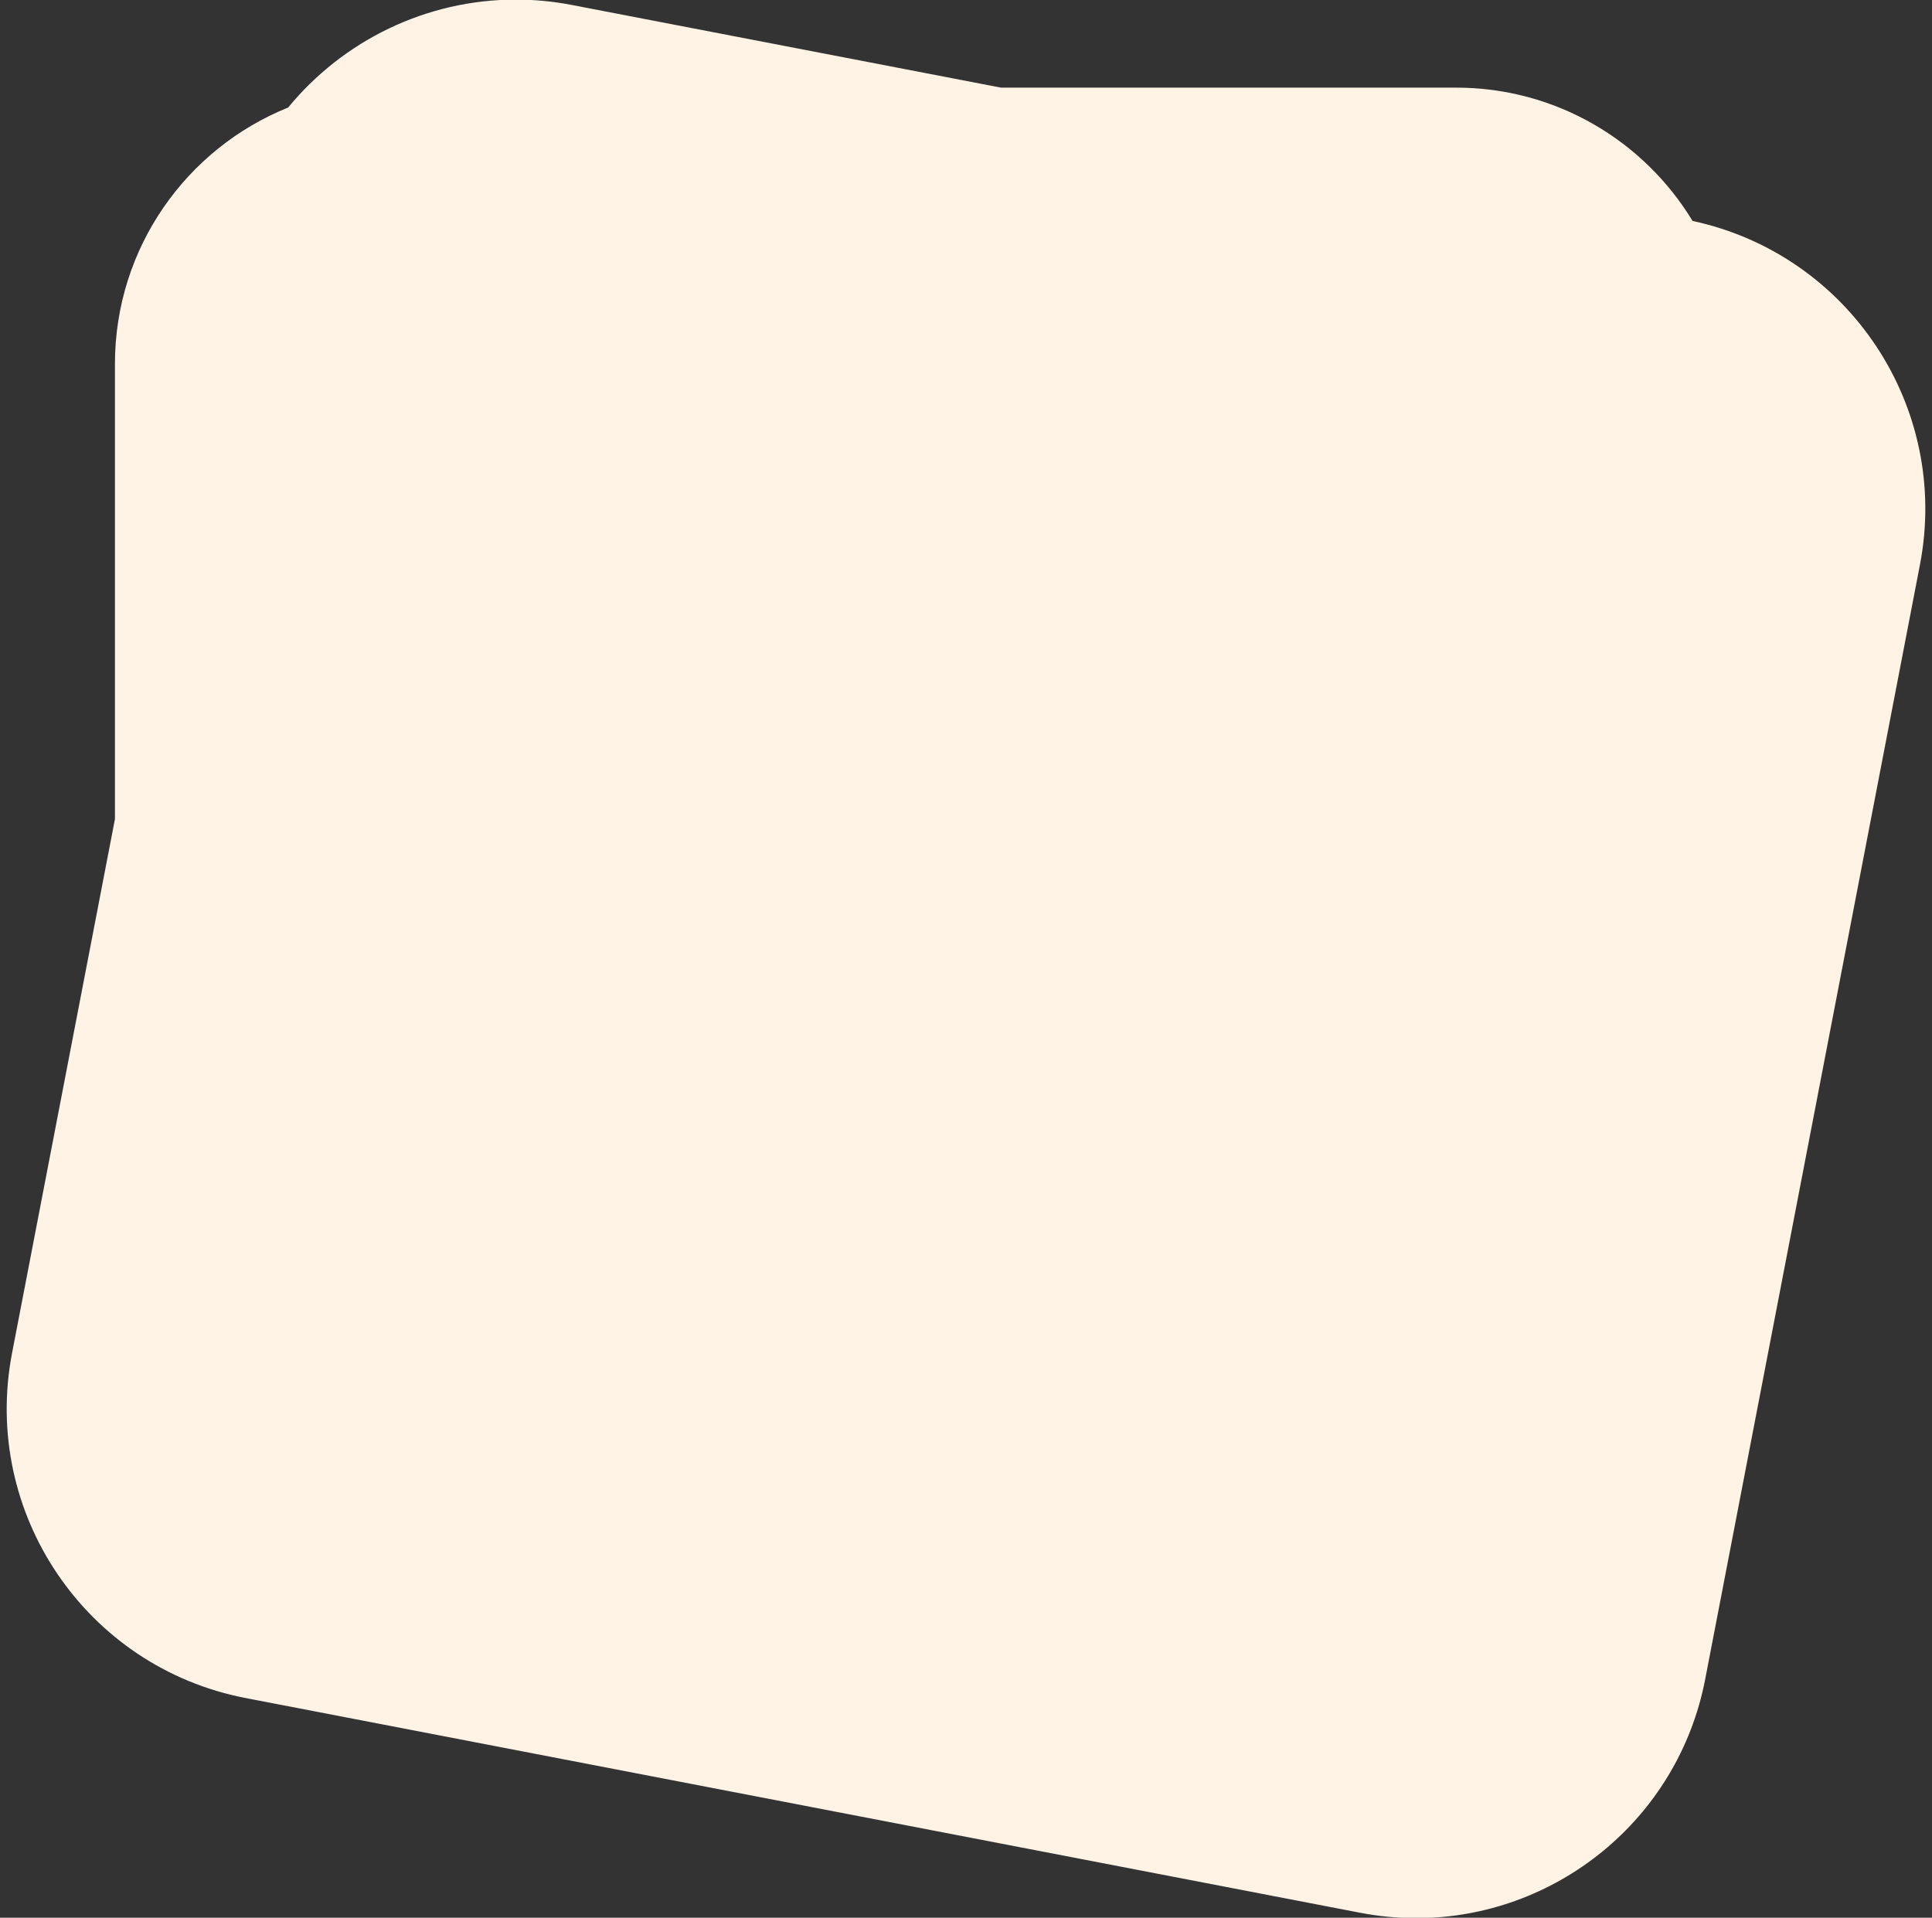 <svg xmlns="http://www.w3.org/2000/svg" xmlns:xlink="http://www.w3.org/1999/xlink" width="273" height="271" viewBox="0 0 273 271"><rect x="0" y="0" width="273" height="271" fill="#333333" stroke="none"/><defs><path id="5kida" d="M1384.165 6744.222c22.084 4.74 36.424 26.298 32.131 48.585l-30.343 157.479c-3.837 19.919-21.276 33.767-40.837 33.767-2.611 0-5.263-.247-7.923-.76l-157.482-30.342c-22.578-4.349-37.354-26.181-33.005-48.76l14.535-75.44v86.132c0 21.57 17.485 39.058 39.055 39.058-21.57 0-39.055-17.487-39.055-39.058V6764.44c0-16.417 10.129-30.47 24.478-36.247 7.772-9.468 19.526-15.25 32.166-15.25 12.64 0 0 0 0 0 2.612 0 5.262.247 7.922.76l60.624 11.679h-86.135 150.445c14.171 0 26.578 7.546 33.424 18.84-3.575-5.899 0 0 0 0zm-198.446-16.028z"/></defs><g><g transform="translate(-1145 -6713)"><use fill="#fff3e6" xlink:href="#5kida"/></g></g></svg>